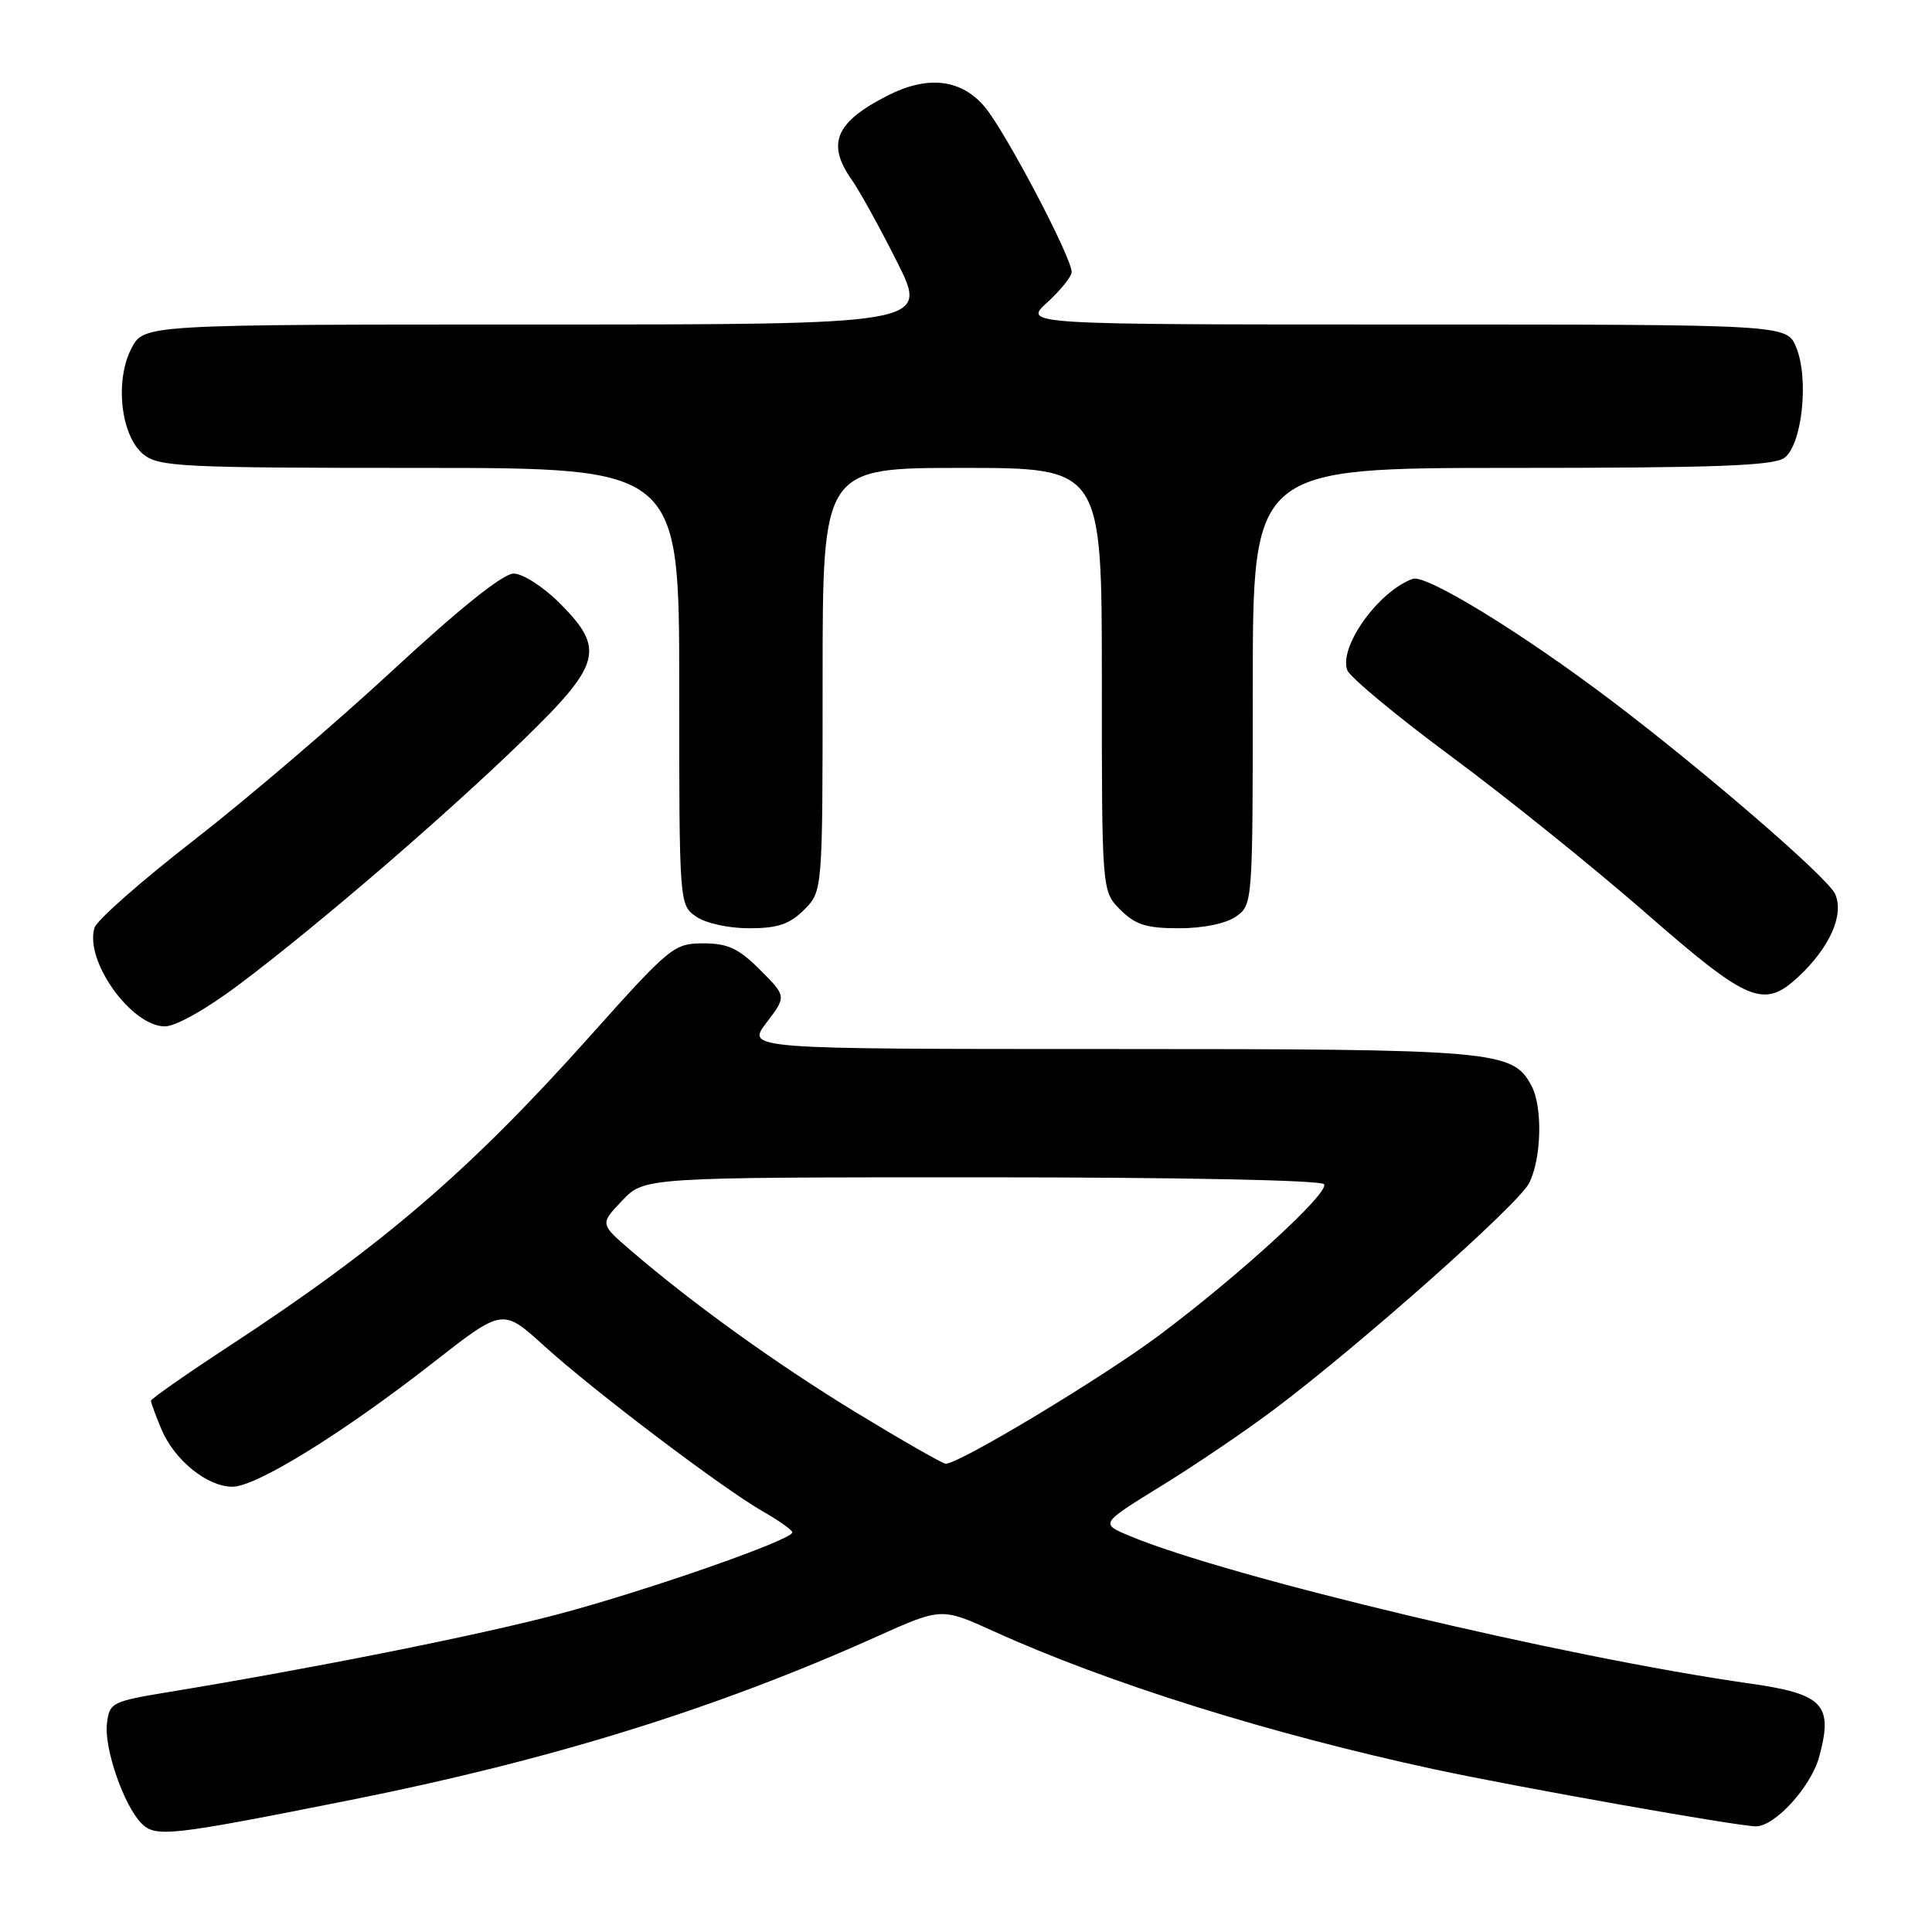 <?xml version="1.0" encoding="UTF-8" standalone="no"?>
<!DOCTYPE svg PUBLIC "-//W3C//DTD SVG 1.1//EN" "http://www.w3.org/Graphics/SVG/1.1/DTD/svg11.dtd" >
<svg xmlns="http://www.w3.org/2000/svg" xmlns:xlink="http://www.w3.org/1999/xlink" version="1.1" viewBox="0 0 256 256">
 <g >
 <path fill="currentColor"
d=" M 46.50 238.50 C 72.97 233.22 94.86 226.43 116.12 216.88 C 124.74 213.01 124.74 213.01 131.62 216.13 C 146.78 223.02 168.27 229.75 190.10 234.45 C 201.28 236.85 230.26 241.99 232.67 242.00 C 235.20 242.00 240.00 236.72 241.06 232.76 C 242.93 225.84 241.61 224.46 231.83 223.07 C 207.42 219.61 162.57 208.93 149.64 203.50 C 145.78 201.88 145.78 201.88 153.90 196.88 C 158.37 194.13 165.13 189.55 168.92 186.69 C 180.43 178.02 201.10 159.67 202.60 156.80 C 204.26 153.59 204.44 146.68 202.92 143.85 C 200.43 139.19 198.18 139.00 146.98 139.00 C 98.90 139.00 98.90 139.00 101.56 135.51 C 104.22 132.02 104.22 132.02 100.71 128.51 C 97.86 125.66 96.44 125.00 93.19 125.00 C 89.31 125.00 88.78 125.44 78.20 137.27 C 62.22 155.15 50.70 165.05 30.25 178.44 C 24.61 182.13 20.00 185.36 20.00 185.61 C 20.00 185.86 20.62 187.55 21.38 189.36 C 23.09 193.46 27.45 197.00 30.80 197.00 C 33.96 197.00 45.44 189.90 57.44 180.52 C 66.61 173.35 66.61 173.35 72.06 178.30 C 78.59 184.24 95.75 197.23 101.13 200.30 C 103.25 201.51 104.99 202.75 104.99 203.05 C 105.01 204.04 85.58 210.82 73.89 213.91 C 63.36 216.69 41.80 221.00 22.50 224.18 C 14.78 225.45 14.49 225.60 14.17 228.40 C 13.79 231.70 16.42 239.27 18.75 241.61 C 20.63 243.49 22.46 243.29 46.50 238.50 Z  M 31.73 130.42 C 42.21 122.54 58.99 108.09 69.25 98.13 C 79.71 87.98 80.24 86.00 74.12 79.88 C 71.98 77.75 69.26 76.00 68.06 76.00 C 66.67 76.00 60.95 80.57 52.07 88.79 C 44.47 95.83 32.60 105.97 25.68 111.34 C 18.76 116.71 12.84 121.92 12.53 122.92 C 11.15 127.25 17.39 136.00 21.85 136.00 C 23.30 136.00 27.39 133.69 31.73 130.42 Z  M 238.25 129.47 C 242.45 125.58 244.40 121.18 243.16 118.45 C 242.16 116.26 225.90 102.21 213.50 92.82 C 201.66 83.86 188.97 76.08 187.21 76.70 C 182.69 78.29 177.38 85.69 178.52 88.80 C 178.87 89.73 185.08 94.89 192.32 100.25 C 199.57 105.61 211.12 114.91 218.00 120.91 C 231.64 132.83 233.69 133.69 238.25 129.47 Z  M 106.55 120.55 C 109.00 118.09 109.00 118.09 109.00 90.05 C 109.00 62.00 109.00 62.00 127.50 62.00 C 146.00 62.00 146.00 62.00 146.00 90.05 C 146.00 118.09 146.00 118.09 148.45 120.55 C 150.45 122.54 151.91 123.00 156.23 123.00 C 159.43 123.00 162.44 122.38 163.78 121.44 C 165.99 119.90 166.00 119.72 166.00 90.94 C 166.00 62.00 166.00 62.00 200.31 62.00 C 227.31 62.00 235.01 61.72 236.44 60.67 C 238.79 58.95 239.73 50.18 238.00 46.01 C 236.76 43.00 236.76 43.00 186.16 43.00 C 135.55 43.00 135.55 43.00 138.78 40.06 C 140.55 38.44 142.00 36.63 142.00 36.04 C 142.00 34.10 133.21 17.40 130.48 14.16 C 127.39 10.49 122.96 9.96 117.70 12.62 C 110.69 16.17 109.47 19.02 112.88 23.85 C 113.91 25.31 116.61 30.21 118.89 34.75 C 123.02 43.00 123.02 43.00 71.04 43.00 C 19.05 43.00 19.05 43.00 17.41 46.17 C 15.18 50.48 16.01 57.78 19.01 60.21 C 21.04 61.85 24.06 62.00 55.61 62.00 C 90.00 62.00 90.00 62.00 90.00 90.94 C 90.00 119.72 90.01 119.90 92.22 121.44 C 93.49 122.33 96.52 123.00 99.27 123.00 C 103.06 123.00 104.62 122.47 106.55 120.55 Z  M 113.50 187.20 C 102.85 180.71 91.76 172.73 83.50 165.62 C 79.50 162.17 79.50 162.17 82.44 159.09 C 85.37 156.00 85.37 156.00 130.13 156.00 C 156.45 156.00 175.12 156.38 175.45 156.92 C 176.15 158.06 164.27 168.94 153.65 176.89 C 146.13 182.52 126.96 194.06 125.30 193.95 C 124.86 193.92 119.55 190.88 113.50 187.20 Z "/>
</g>
</svg>